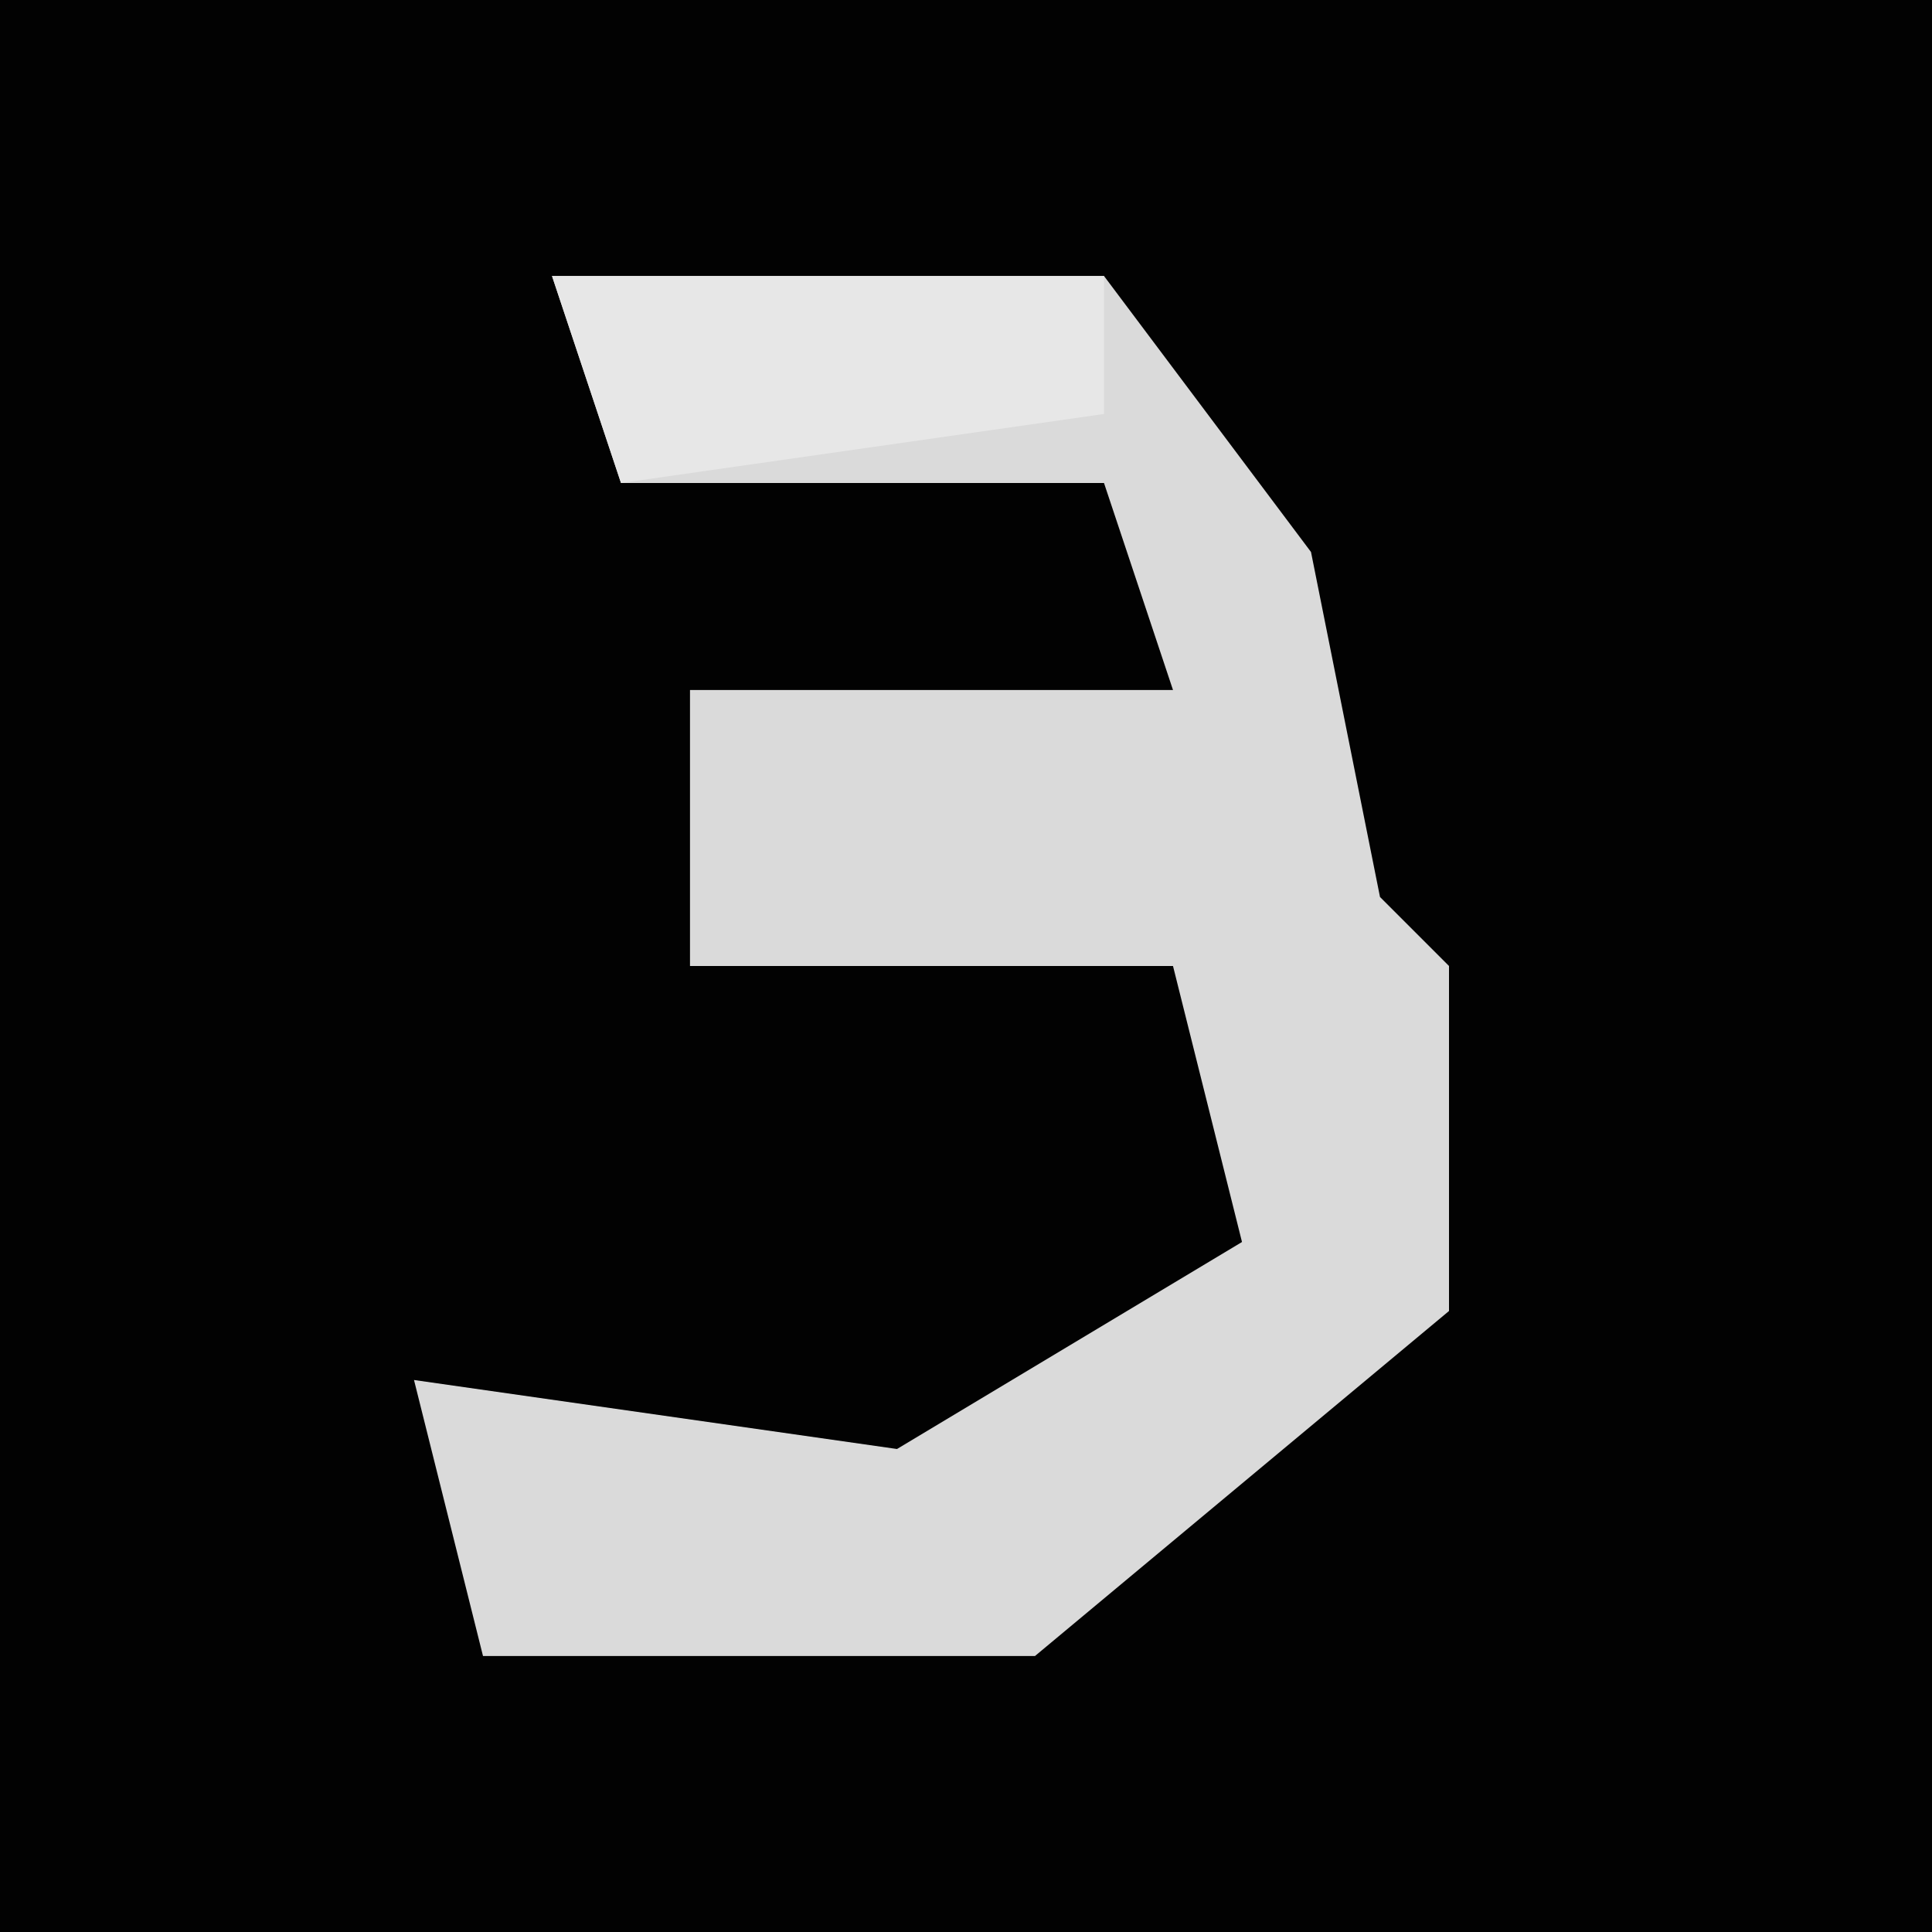 <?xml version="1.0" encoding="UTF-8"?>
<svg version="1.1" xmlns="http://www.w3.org/2000/svg" width="28" height="28">
<path d="M0,0 L28,0 L28,28 L0,28 Z " fill="#020202" transform="translate(0,0)"/>
<path d="M0,0 L8,0 L11,4 L12,9 L13,10 L13,15 L7,20 L-1,20 L-2,16 L5,17 L10,14 L9,10 L2,10 L2,6 L9,6 L8,3 L1,3 Z " fill="#DADADA" transform="translate(8,4)"/>
<path d="M0,0 L8,0 L8,2 L1,3 Z " fill="#E7E7E7" transform="translate(8,4)"/>
</svg>
